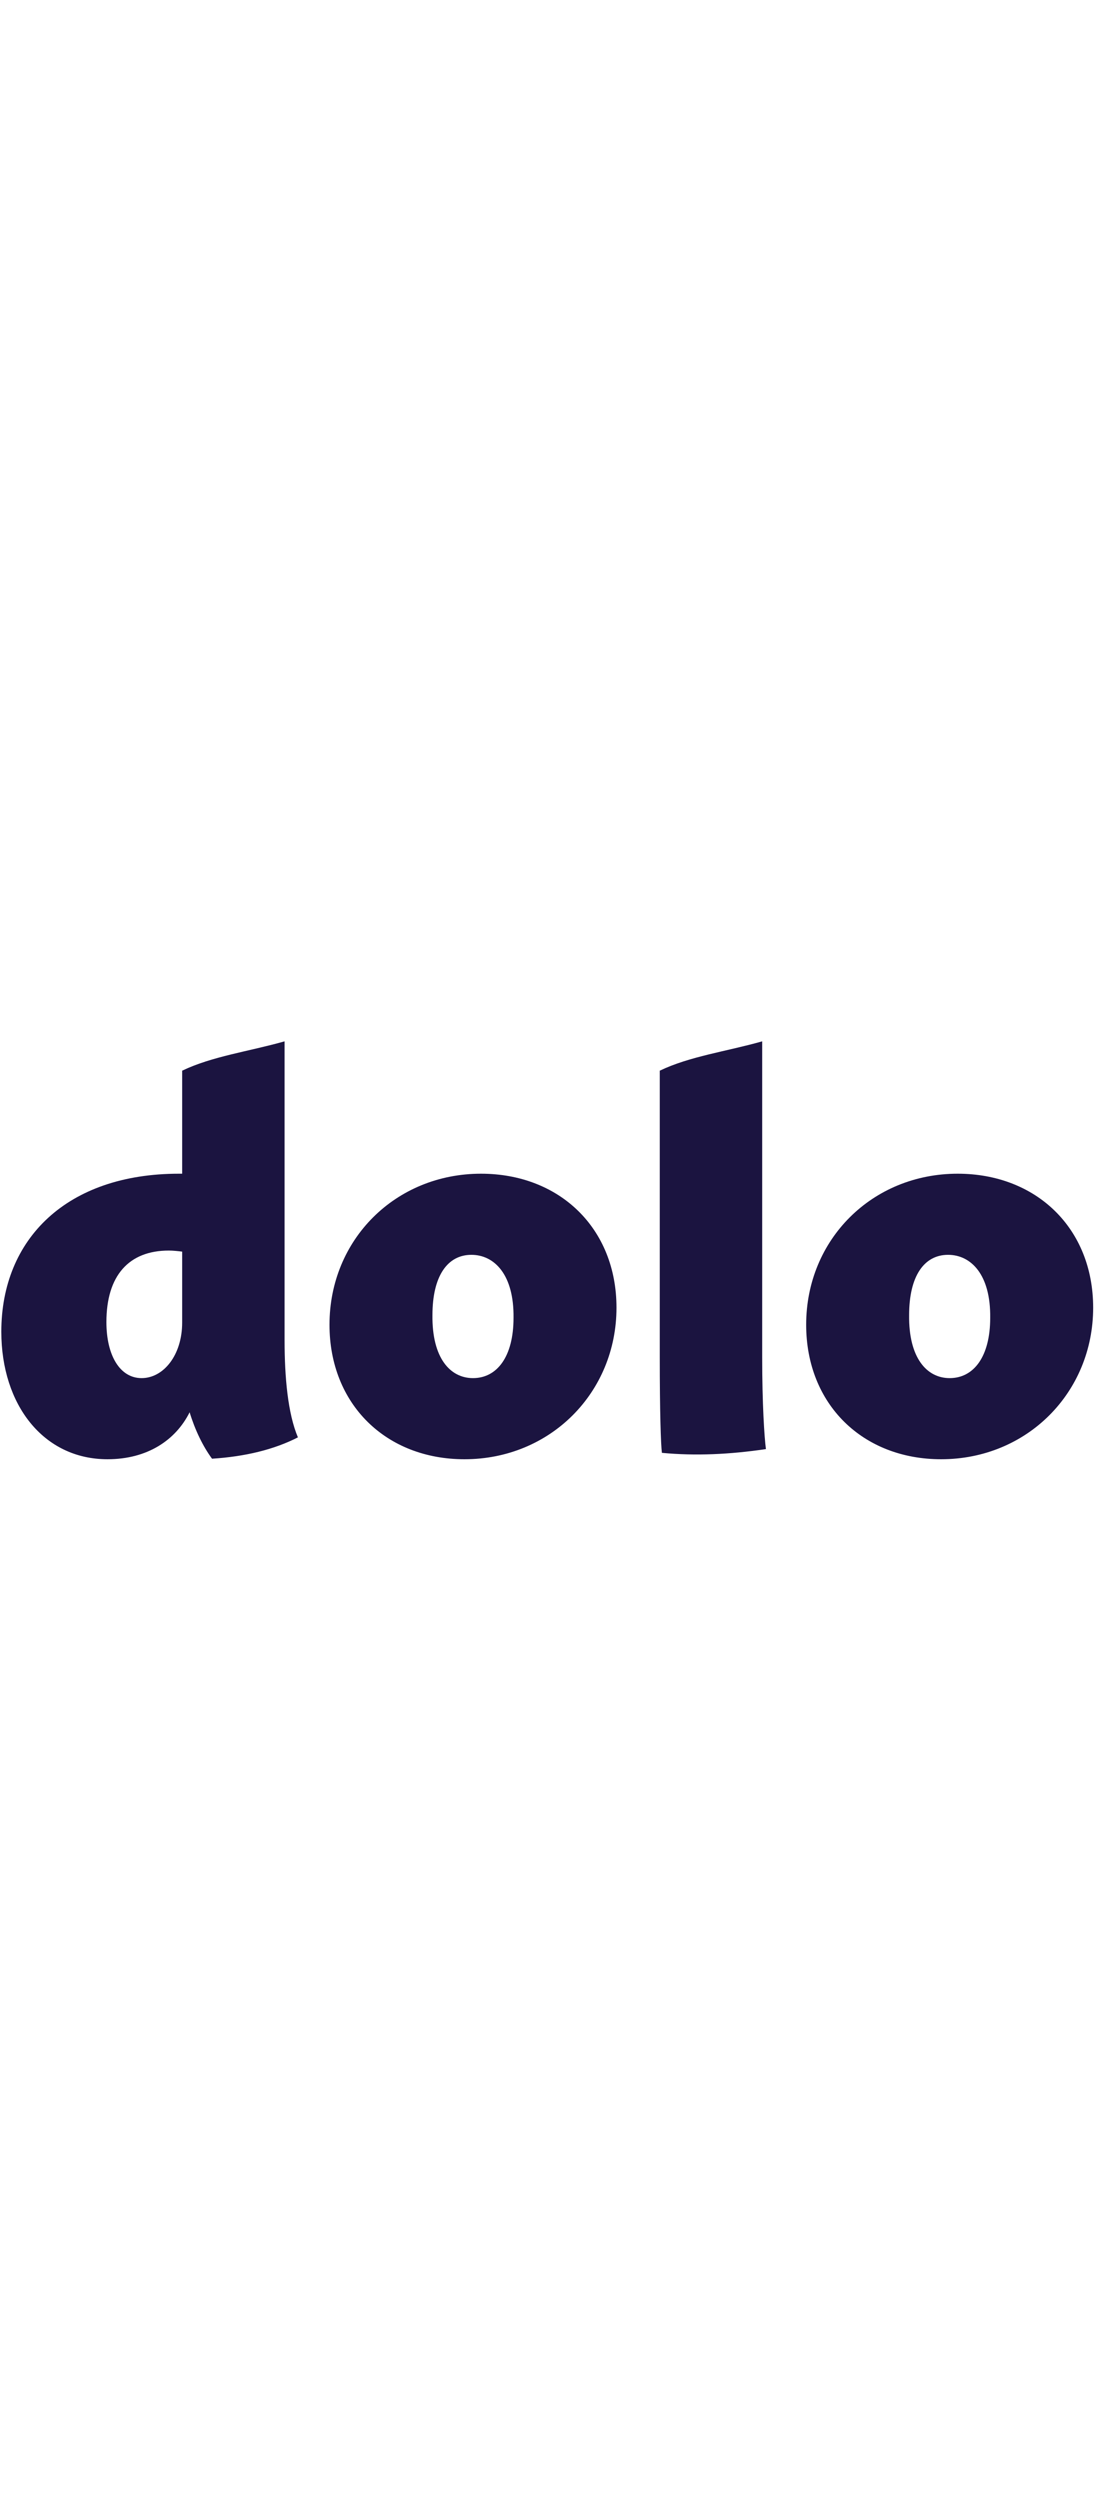 <svg width="88" viewBox="0 0 525 201" fill="none" xmlns="http://www.w3.org/2000/svg"><path d="M142.968 190.344c-4.864-11.52-6.4-28.928-6.4-46.592V.392c-17.152 4.864-34.816 7.168-49.152 14.08V63.88H85.88C32.12 63.88.632 95.112.632 139.656c0 35.072 20.224 61.184 50.944 61.184 19.2 0 32.768-9.216 39.424-22.528 2.56 8.448 6.4 16.384 10.752 22.272 15.872-1.024 29.696-4.352 41.216-10.24zM67.96 161.928c-10.496 0-16.896-11.008-16.896-26.88 0-22.272 10.752-34.304 29.952-34.304 2.048 0 4.352.256 6.4.512v34.048c0 15.616-8.96 26.624-19.456 26.624zm154.928 38.912c41.216 0 72.96-32 72.96-72.704 0-38.144-27.392-64.256-65.024-64.256-40.96 0-72.704 31.488-72.704 72.448 0 38.144 27.136 64.512 64.768 64.512zm4.096-38.912c-11.008 0-19.712-9.728-19.456-30.208 0-18.688 7.168-28.928 18.688-28.928 11.008 0 20.48 9.472 20.224 30.208 0 18.688-7.936 28.928-19.456 28.928zm138.784-9.984V.392c-17.152 4.864-34.816 7.168-49.152 14.08v137.472c0 26.368.512 41.728 1.024 45.824 16.128 1.536 32.512.768 49.92-1.792-.768-5.888-1.792-21.76-1.792-44.032zm85.87 48.896c41.216 0 72.96-32 72.96-72.704 0-38.144-27.392-64.256-65.024-64.256-40.96 0-72.704 31.488-72.704 72.448 0 38.144 27.136 64.512 64.768 64.512zm4.096-38.912c-11.008 0-19.712-9.728-19.456-30.208 0-18.688 7.168-28.928 18.688-28.928 11.008 0 20.48 9.472 20.224 30.208 0 18.688-7.936 28.928-19.456 28.928z" fill="#1B1440"/></svg>